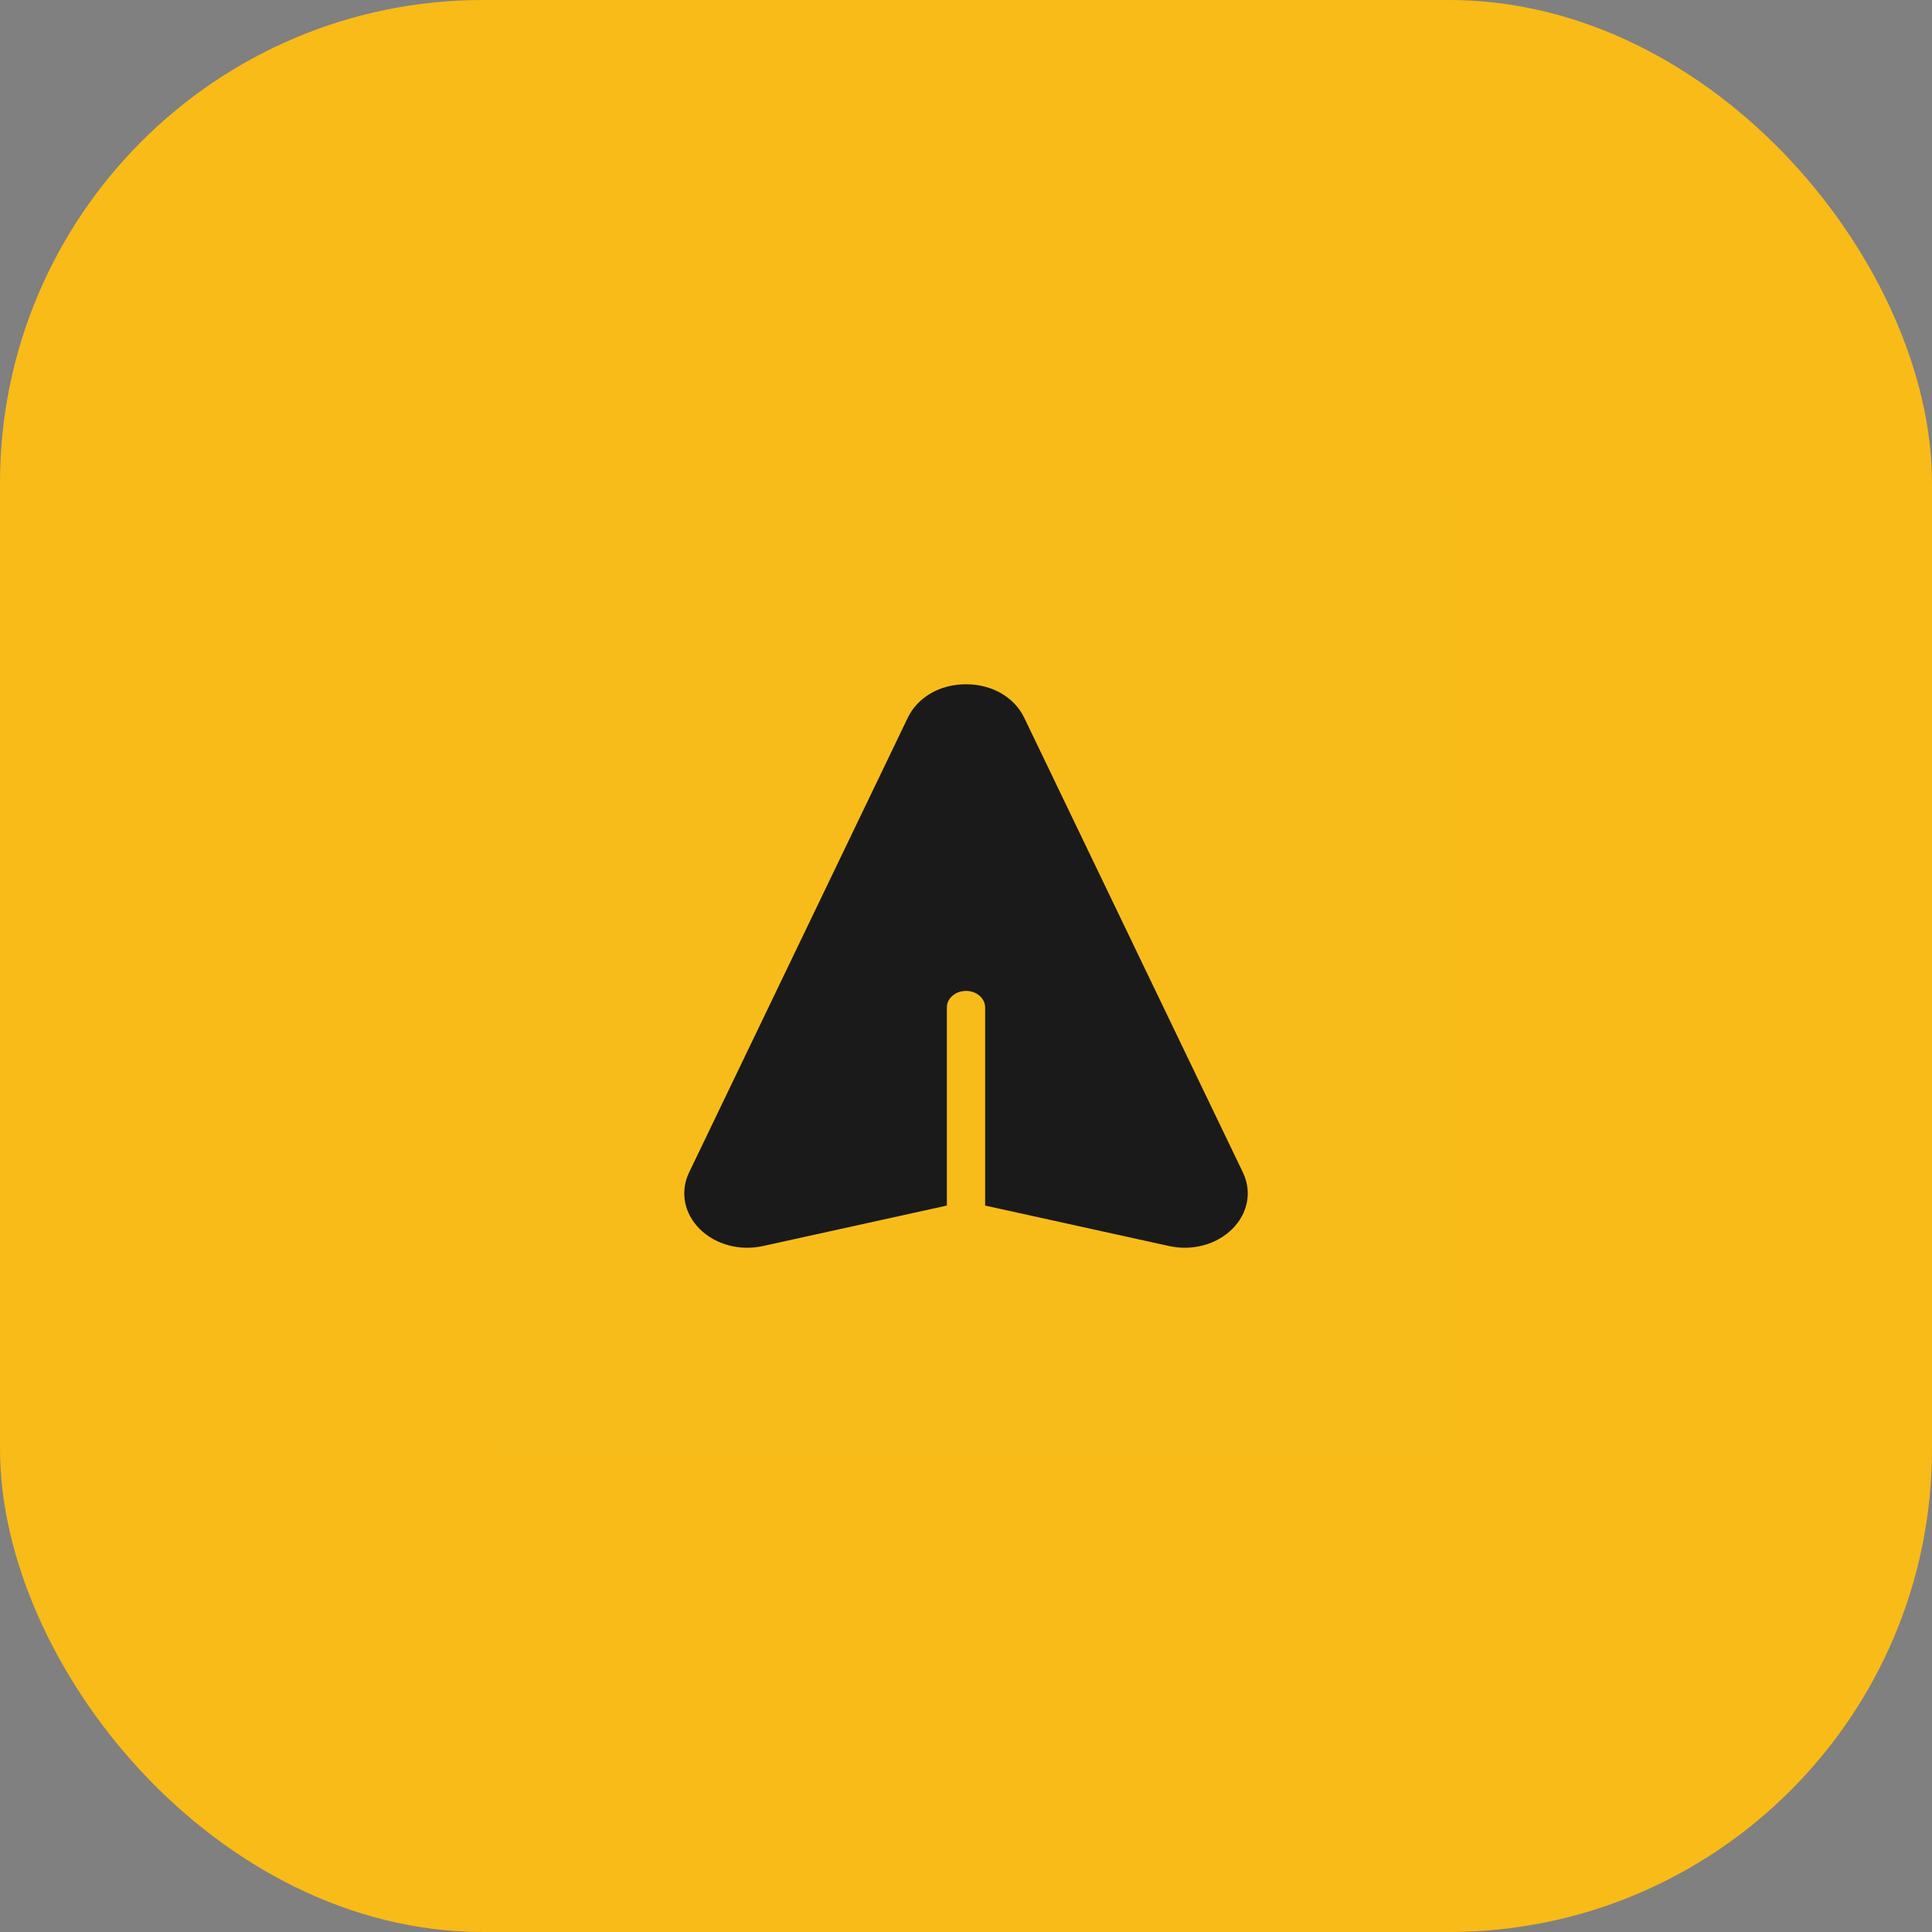 <svg width="40" height="40" viewBox="0 0 40 40" fill="none" xmlns="http://www.w3.org/2000/svg">
<rect x="0" y="0" width="40" height="40" fill="#808080" stroke="none"/>
<g id="Send Button">
<rect id="Rectangle" width="40" height="40" rx="10" fill="#F8BB18"/>
<g id="send_icon">
<rect id="Rectangle_2" opacity="0.01" x="10" y="30" width="20" height="20" transform="rotate(-90 10 30)" fill="white"/>
<path id="Path" d="M18.794 14.861L14.267 24.274C14.077 24.671 14.161 25.119 14.486 25.444C14.812 25.768 15.314 25.904 15.796 25.798L19.604 24.96V20.858C19.604 20.669 19.781 20.516 20 20.516C20.219 20.516 20.396 20.669 20.396 20.858V24.96L24.204 25.798C24.686 25.904 25.188 25.768 25.514 25.444C25.84 25.118 25.923 24.67 25.733 24.274L21.206 14.861C21 14.433 20.538 14.167 20 14.167C19.462 14.167 19 14.433 18.794 14.861Z" fill="#1A1A1A"/>
</g>
</g>
</svg>
